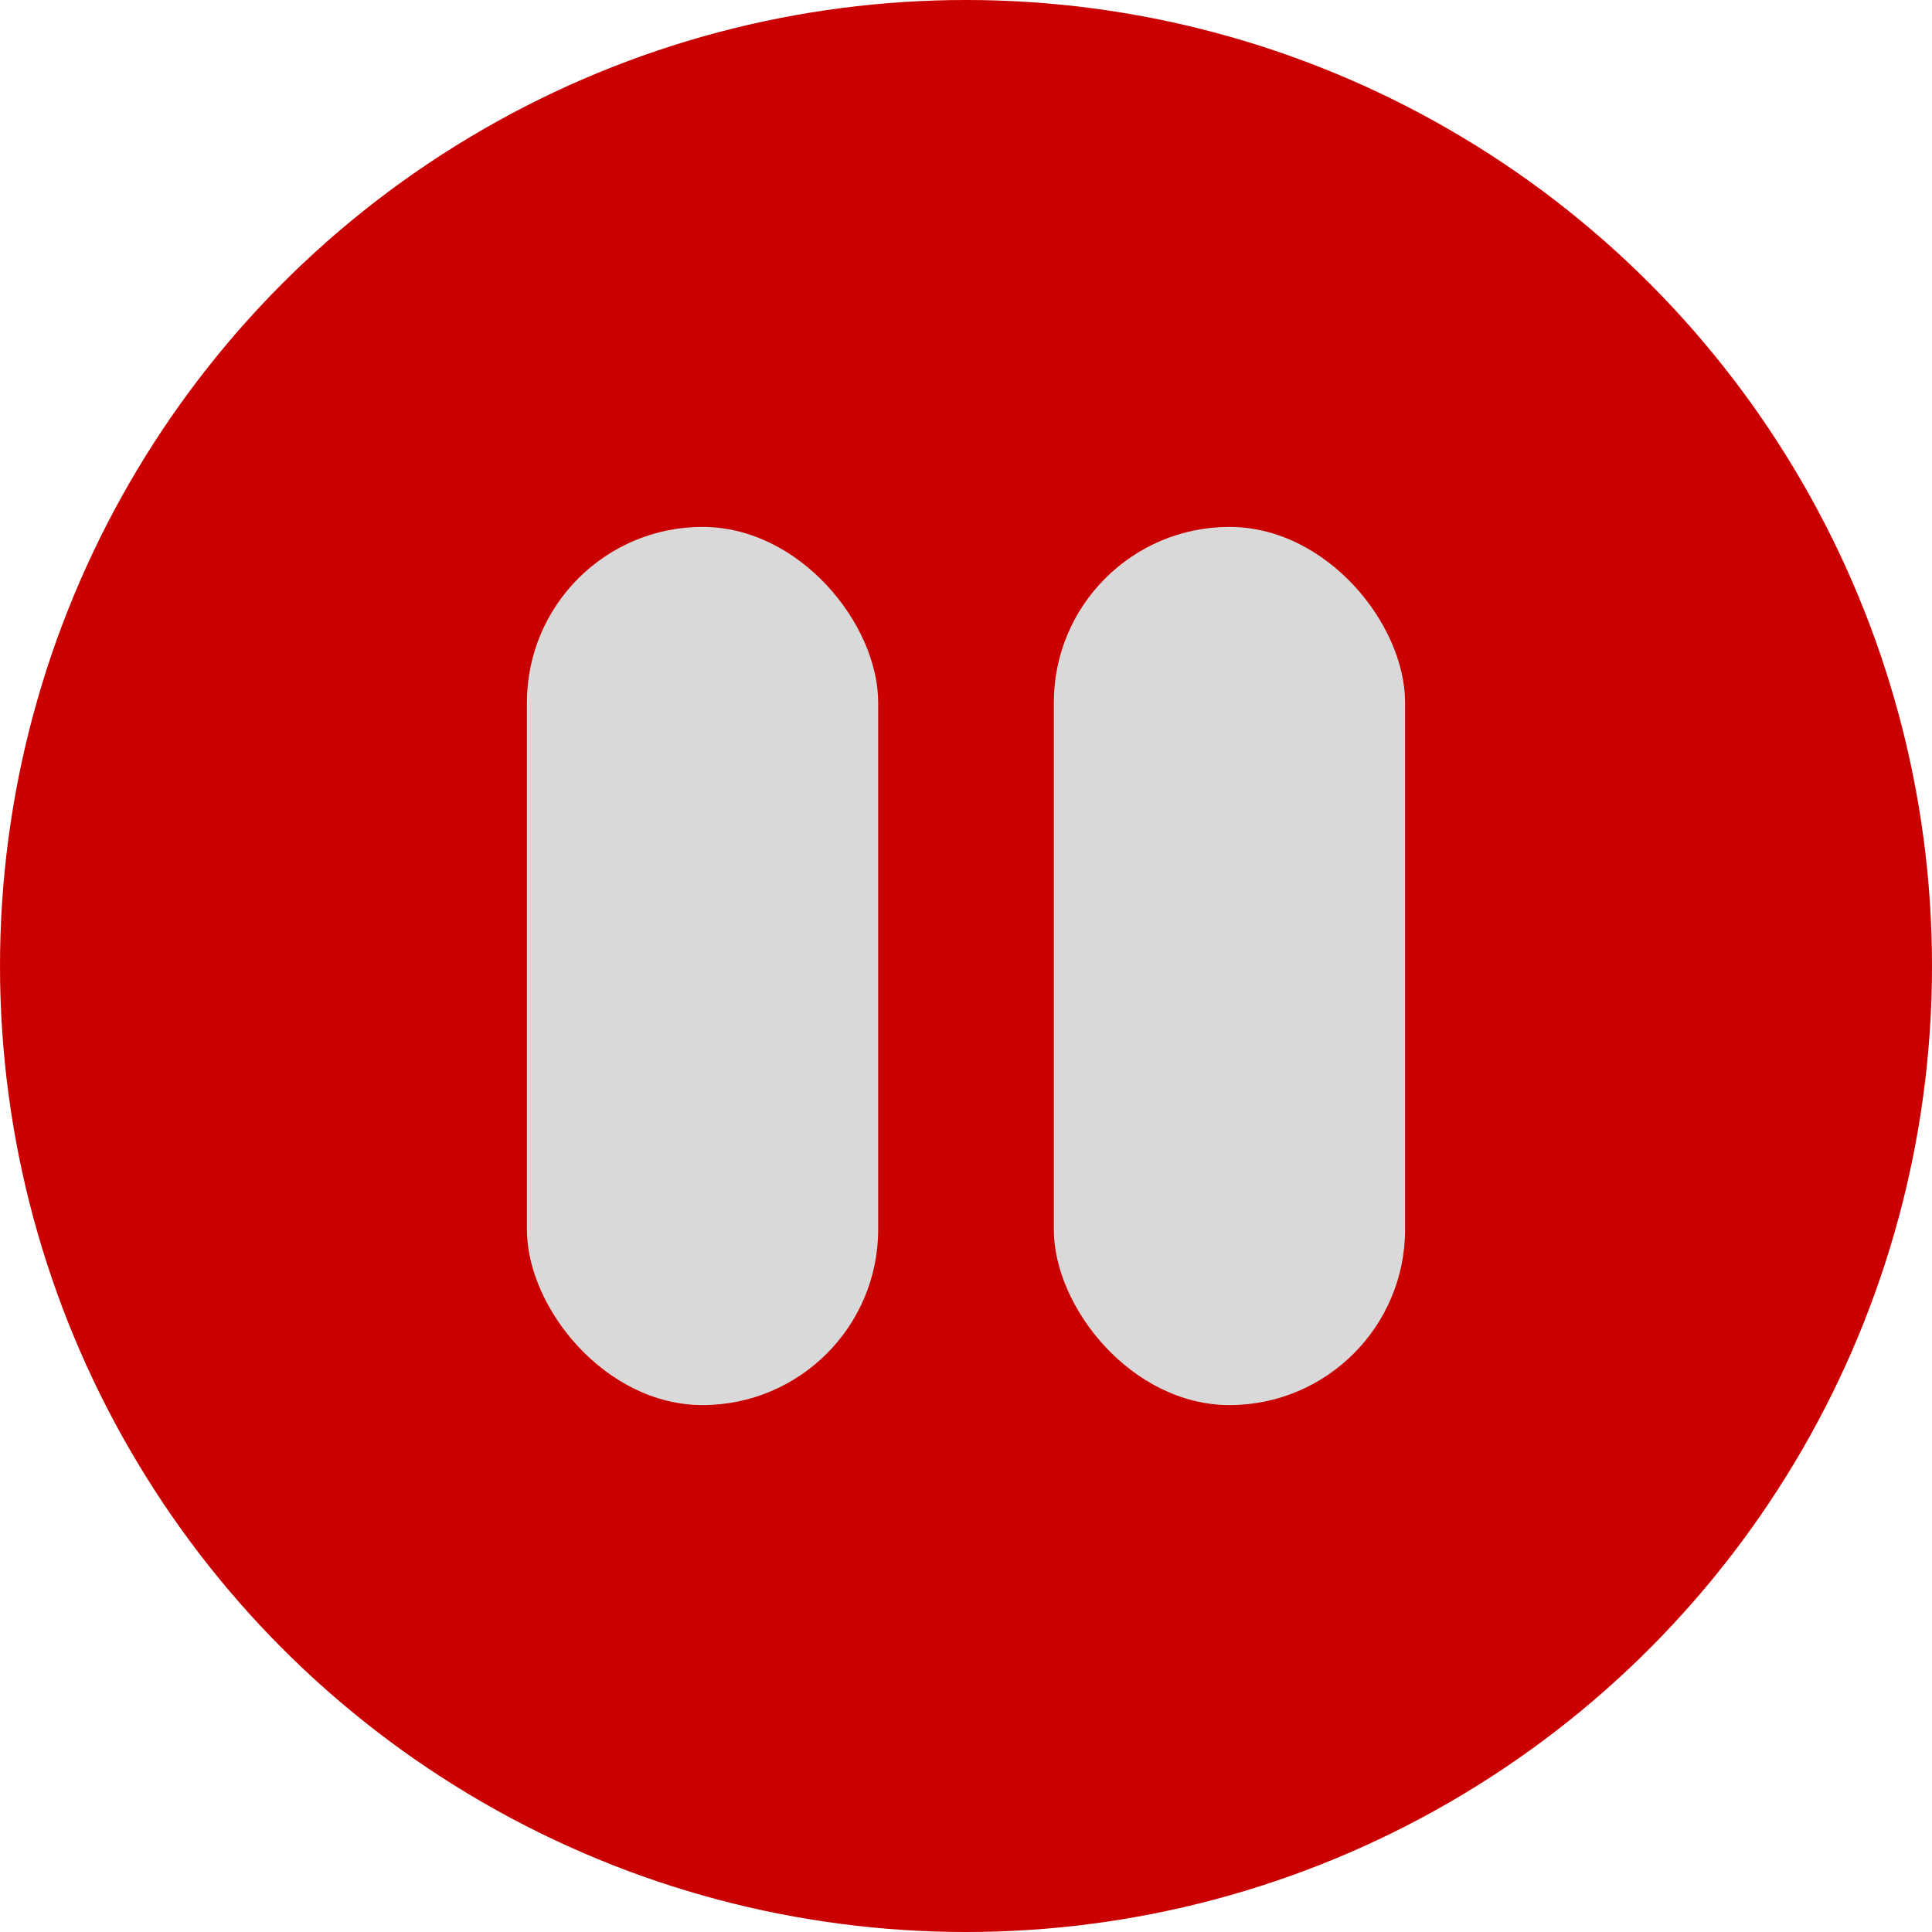 <svg width="11" height="11" viewBox="0 0 11 11" fill="none" xmlns="http://www.w3.org/2000/svg">
<circle cx="5.5" cy="5.5" r="5.5" fill="#CA0000"/>
<rect x="3" y="3" width="2" height="5" rx="1" fill="#D9D9D9"/>
<rect x="6" y="3" width="2" height="5" rx="1" fill="#D9D9D9"/>
</svg>
